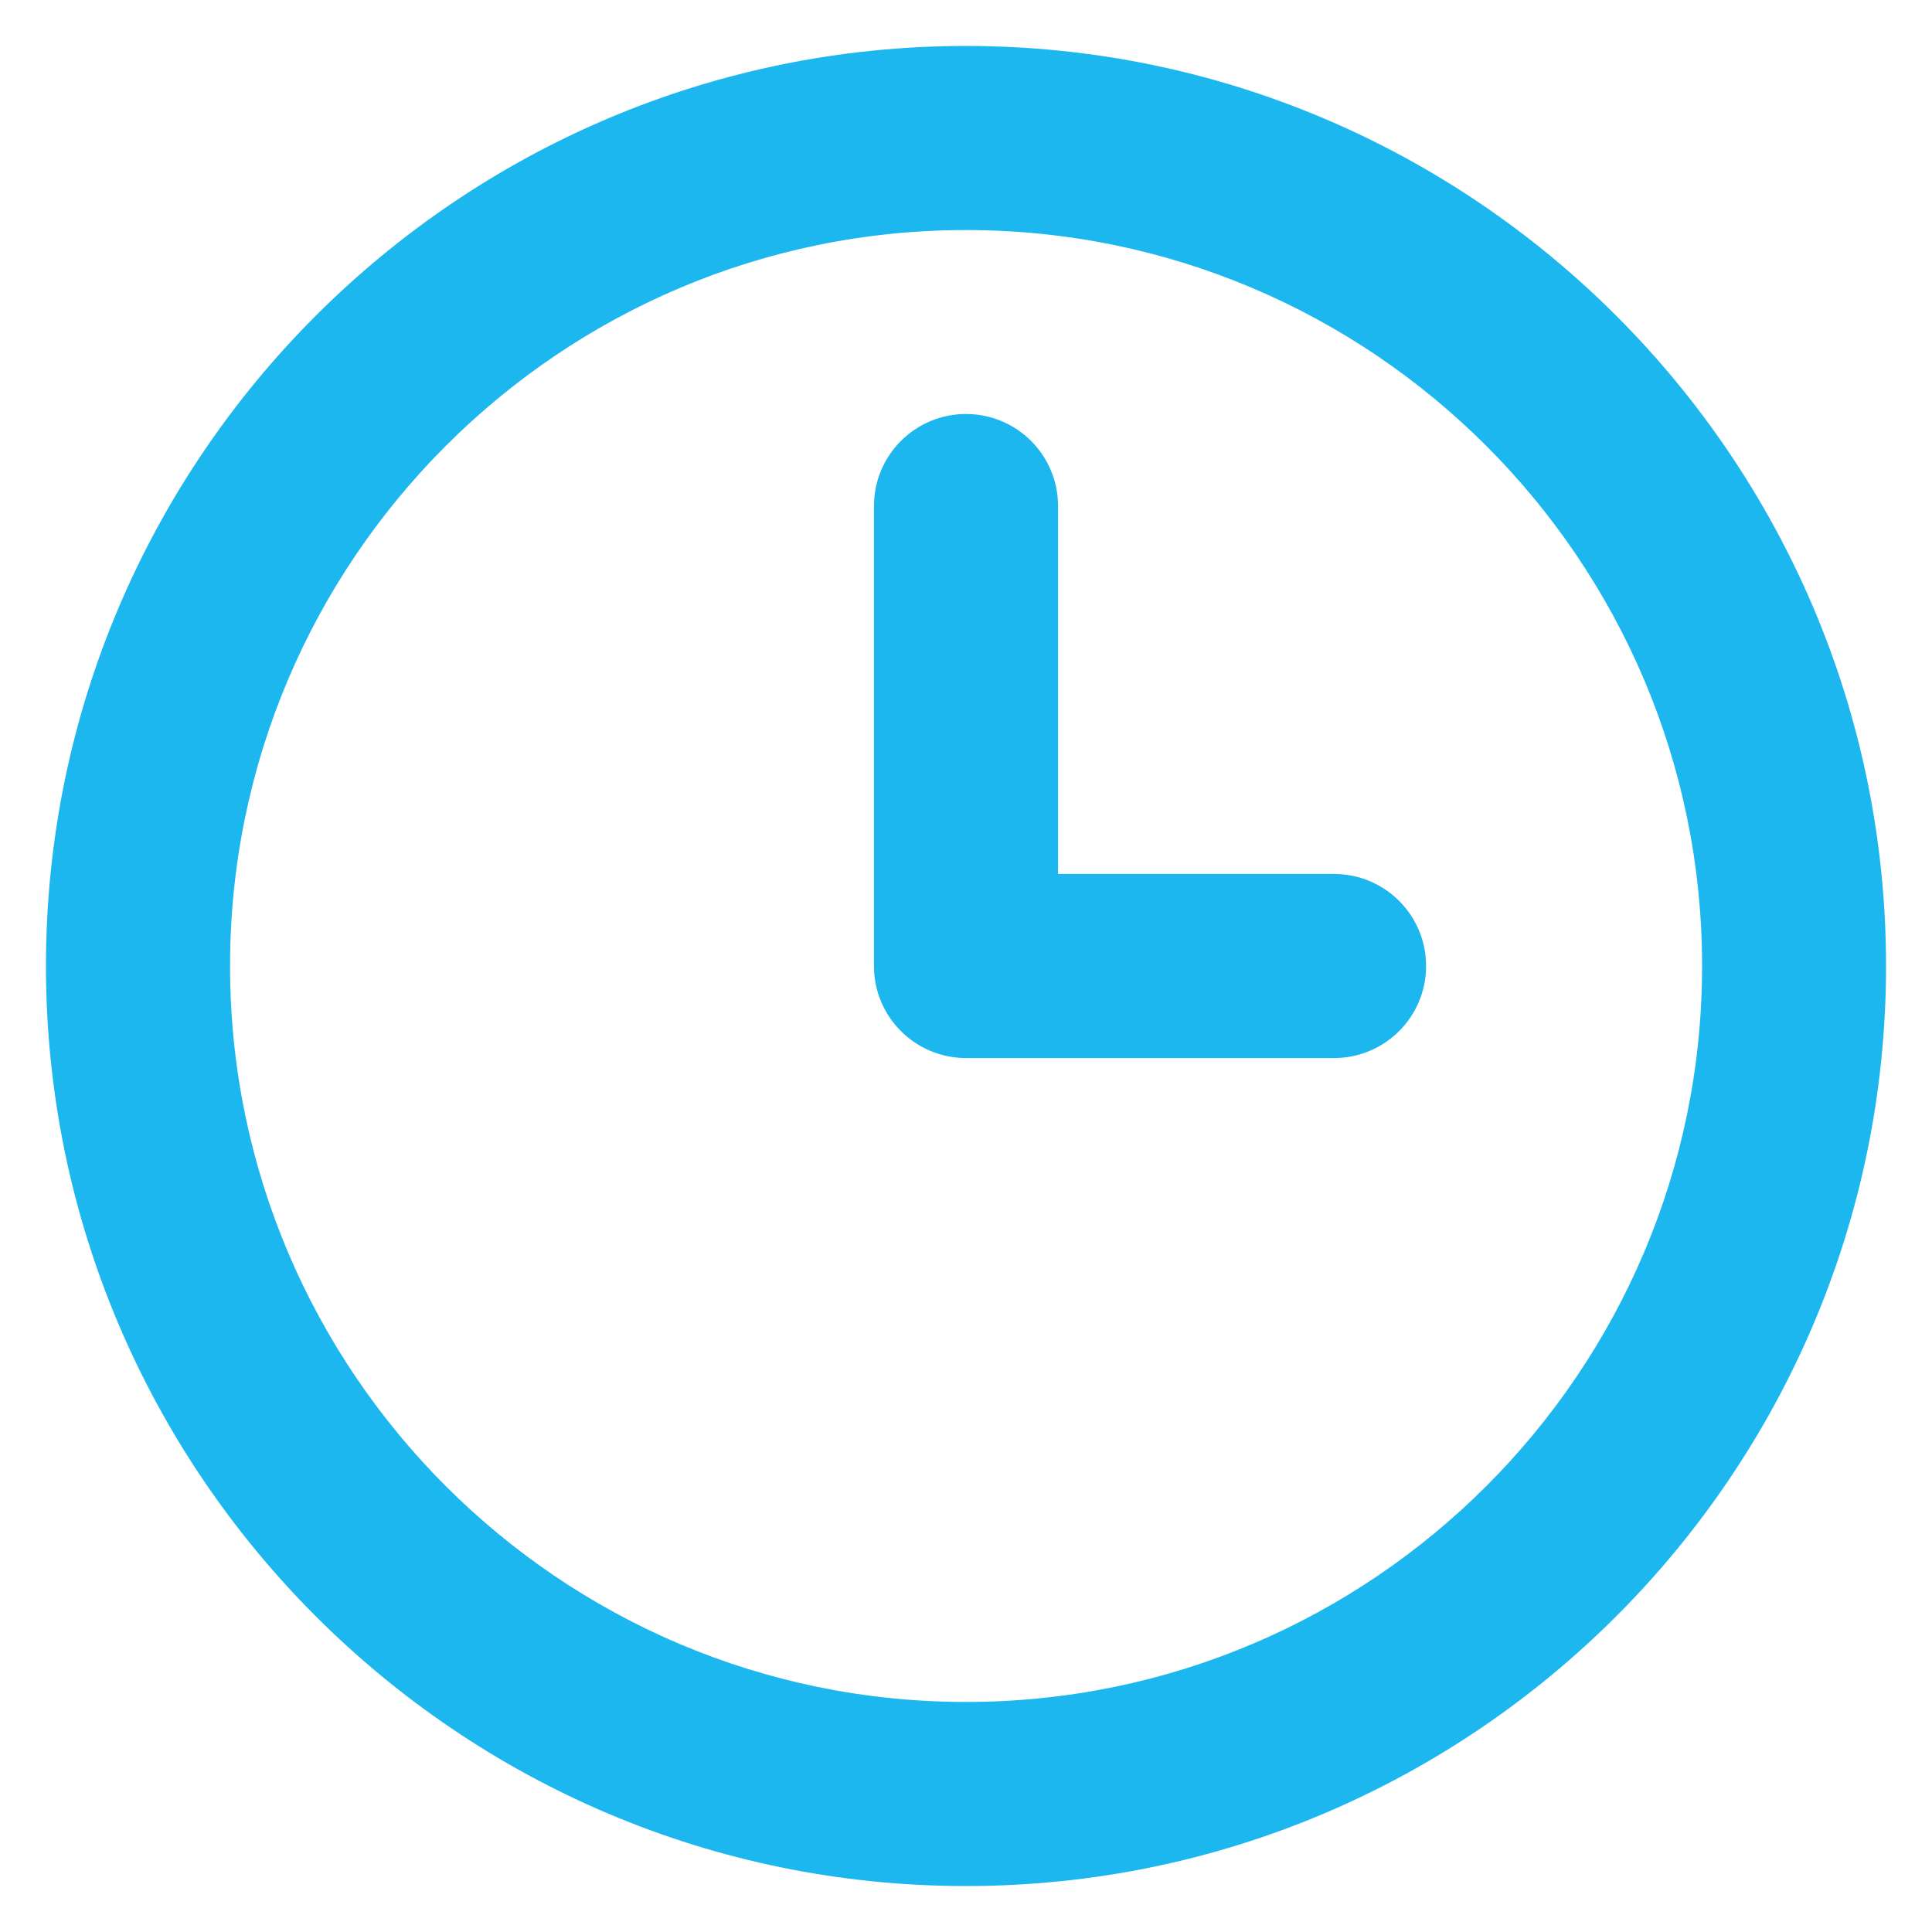 <svg width="14" height="14" viewBox="0 0 14 14" fill="none" xmlns="http://www.w3.org/2000/svg">
<path d="M7 0.333C3.324 0.333 0.333 3.324 0.333 7C0.333 10.676 3.324 13.667 7 13.667C10.676 13.667 13.667 10.676 13.667 7C13.667 3.324 10.676 0.333 7 0.333ZM7 12.333C4.059 12.333 1.667 9.941 1.667 7C1.667 4.059 4.059 1.667 7 1.667C9.941 1.667 12.334 4.059 12.334 7C12.334 9.941 9.941 12.333 7 12.333ZM10.334 7C10.334 7.369 10.035 7.667 9.667 7.667H7C6.632 7.667 6.333 7.369 6.333 7V3.667C6.333 3.298 6.632 3 7 3C7.368 3 7.667 3.298 7.667 3.667V6.333H9.667C10.035 6.333 10.334 6.631 10.334 7Z" fill="#1DB7F0"/>
</svg>
